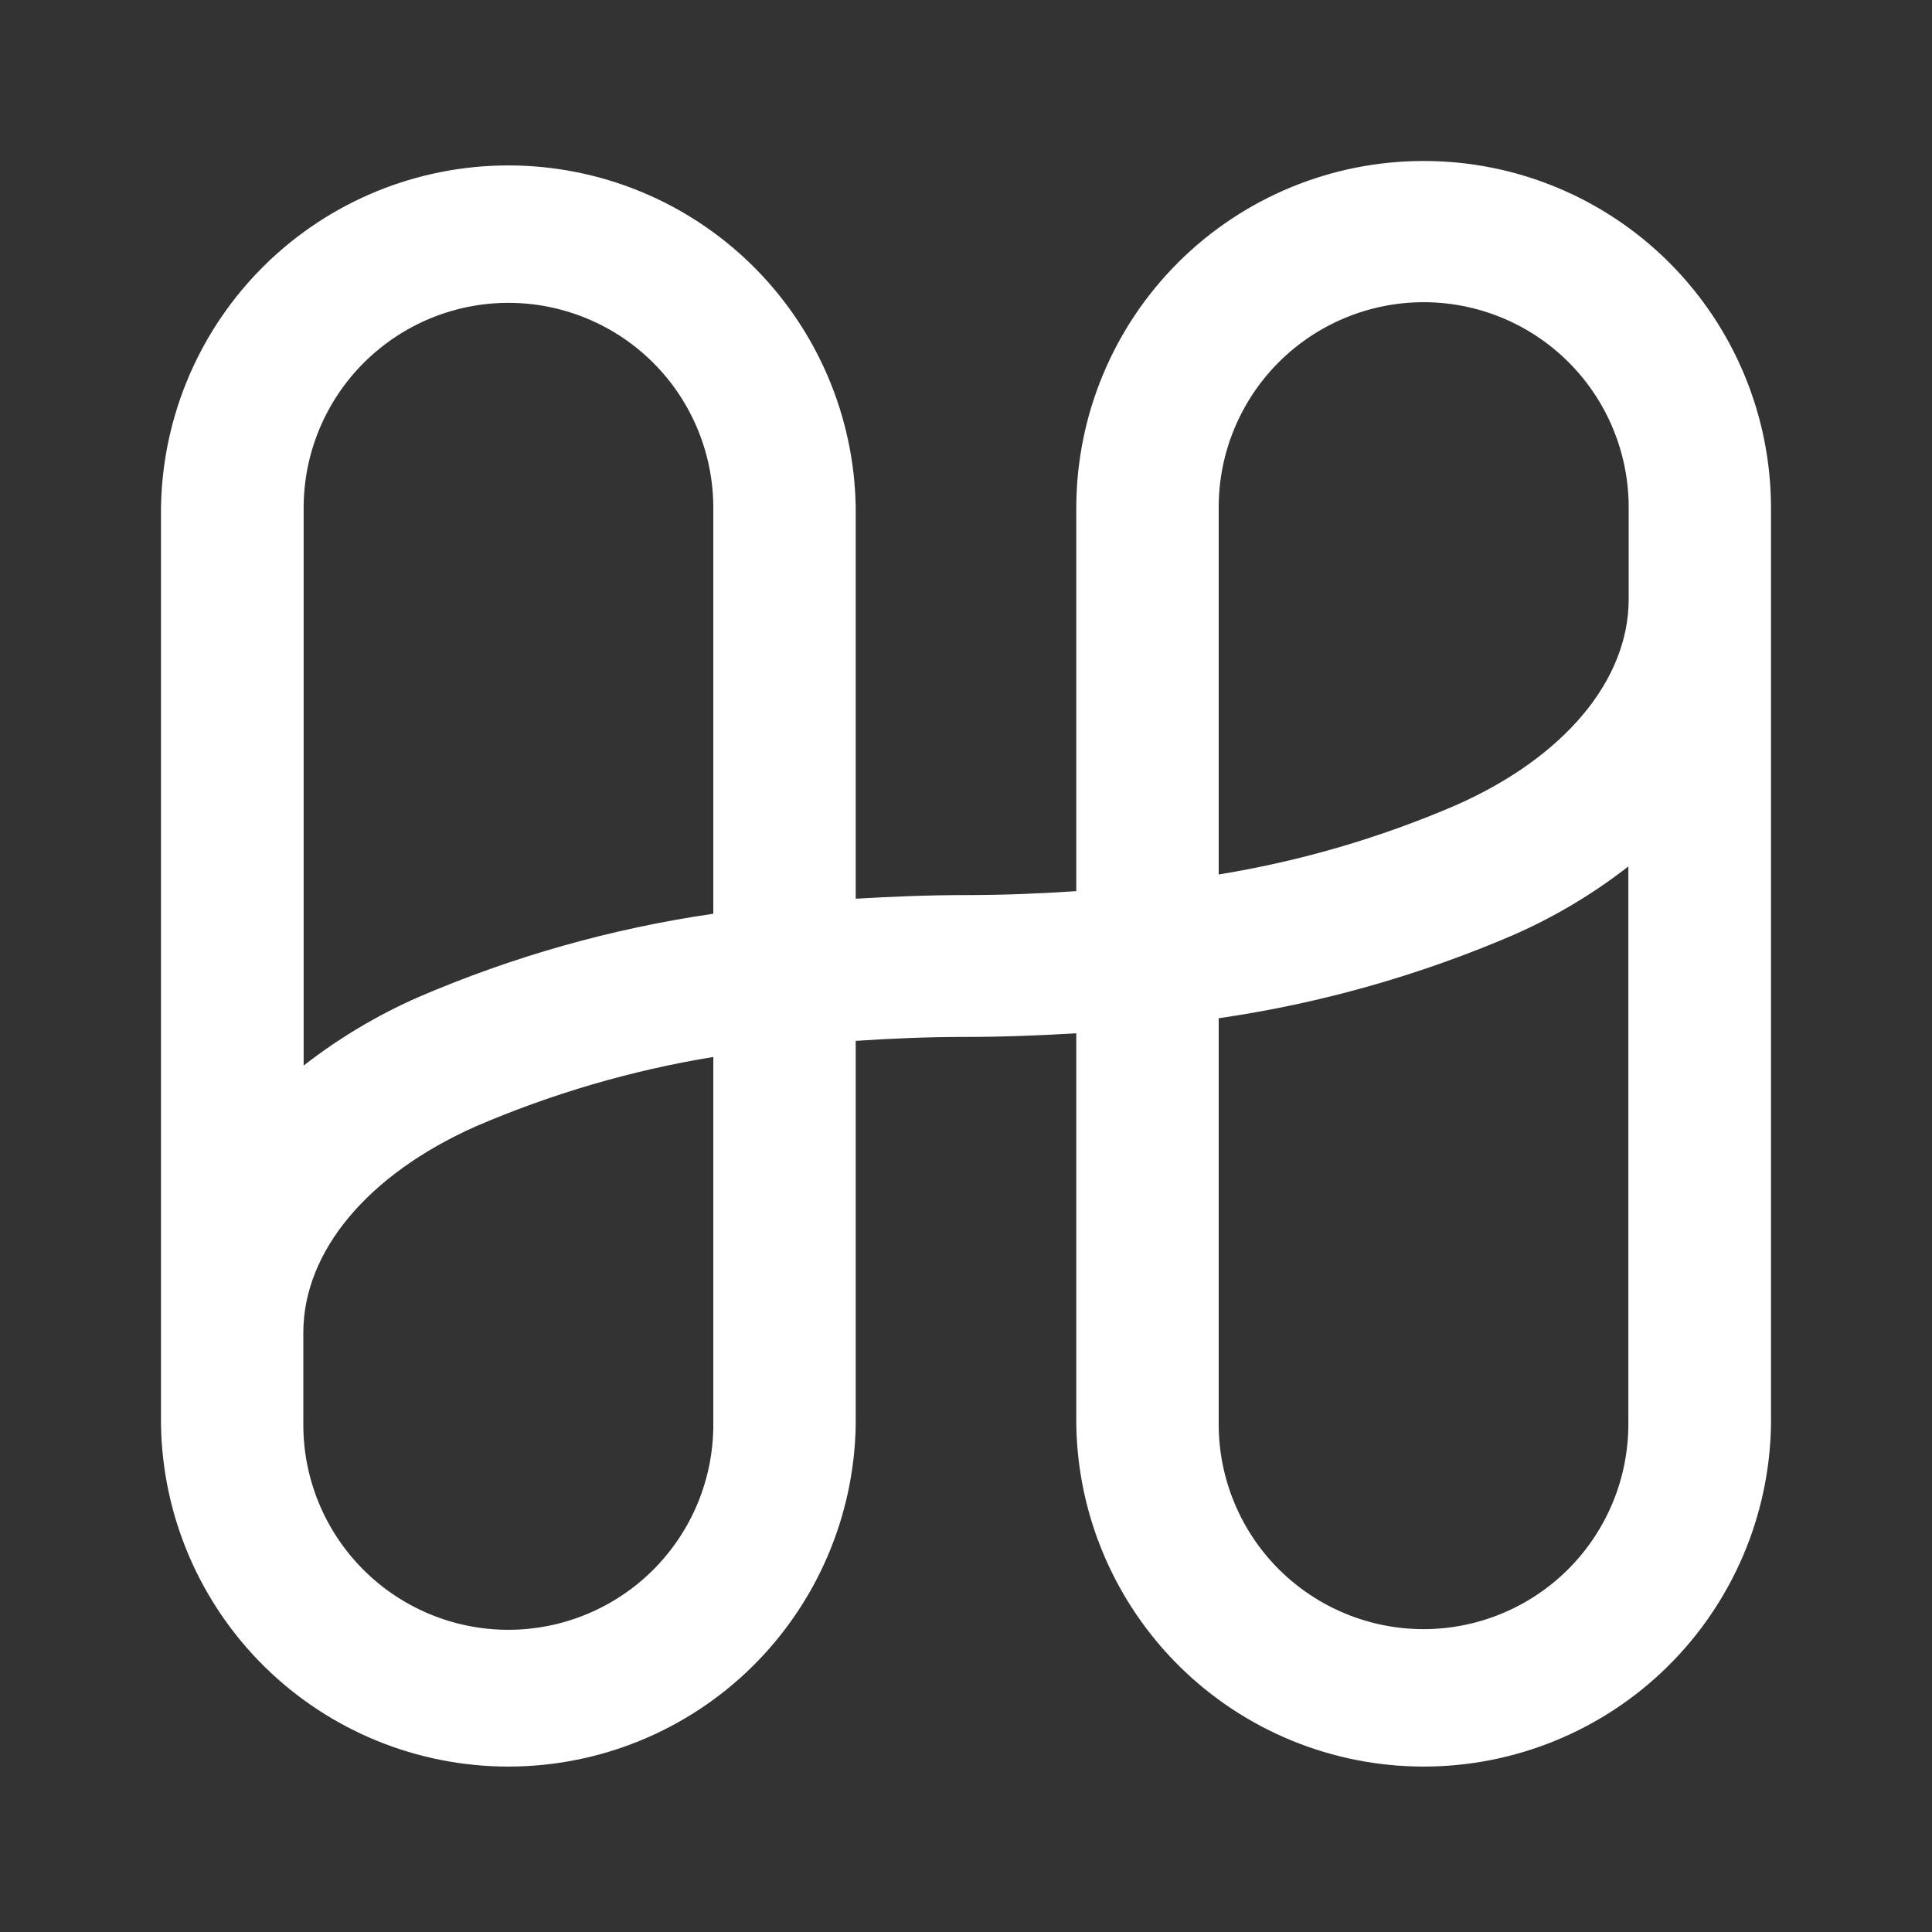 <svg width="24" height="24" viewBox="0 0 24 24" fill="none" xmlns="http://www.w3.org/2000/svg">
<rect x="0" y="0" width="24" height="24" fill="#333333" stroke="none"/>
<path d="M17.686 2C16.543 1.999 15.447 2.452 14.638 3.258C13.829 4.064 13.373 5.159 13.37 6.301V11.07C12.926 11.1 12.471 11.119 12 11.119C11.529 11.119 11.077 11.138 10.63 11.164V6.301C10.612 5.169 10.149 4.089 9.342 3.294C8.535 2.5 7.448 2.055 6.315 2.055C5.182 2.055 4.095 2.5 3.288 3.294C2.481 4.089 2.018 5.169 2 6.301V17.699C2.018 18.831 2.481 19.911 3.288 20.706C4.095 21.5 5.182 21.945 6.315 21.945C7.448 21.945 8.535 21.5 9.342 20.706C10.149 19.911 10.612 18.831 10.63 17.699V12.93C11.074 12.9 11.529 12.881 12 12.881C12.471 12.881 12.923 12.862 13.37 12.836V17.699C13.388 18.831 13.851 19.911 14.658 20.706C15.465 21.5 16.552 21.945 17.685 21.945C18.818 21.945 19.905 21.5 20.712 20.706C21.519 19.911 21.982 18.831 22 17.699V6.301C21.997 5.159 21.541 4.065 20.732 3.258C19.923 2.452 18.828 1.999 17.686 2ZM6.314 3.762C6.989 3.762 7.635 4.029 8.113 4.505C8.59 4.981 8.859 5.627 8.861 6.301V11.351C7.599 11.534 6.366 11.883 5.194 12.388C4.687 12.611 4.209 12.896 3.772 13.237V6.301C3.774 5.628 4.043 4.982 4.519 4.507C4.995 4.031 5.641 3.763 6.314 3.762ZM8.861 17.699C8.861 18.374 8.593 19.022 8.115 19.5C7.638 19.977 6.99 20.246 6.314 20.246C5.639 20.246 4.991 19.977 4.514 19.5C4.036 19.022 3.768 18.374 3.768 17.699V16.556C3.768 15.546 4.568 14.589 5.909 13.993C6.854 13.586 7.845 13.296 8.861 13.13V17.699ZM17.686 20.238C17.011 20.238 16.365 19.971 15.887 19.495C15.41 19.019 15.141 18.373 15.139 17.699V12.649C16.401 12.466 17.634 12.117 18.806 11.612C19.313 11.389 19.791 11.104 20.228 10.763V17.699C20.226 18.372 19.957 19.017 19.481 19.493C19.005 19.969 18.359 20.237 17.686 20.238ZM18.091 10C17.146 10.408 16.155 10.698 15.139 10.863V6.301C15.139 5.626 15.407 4.978 15.885 4.5C16.362 4.023 17.01 3.754 17.686 3.754C18.361 3.754 19.009 4.023 19.486 4.5C19.964 4.978 20.232 5.626 20.232 6.301V7.444C20.232 8.45 19.432 9.407 18.091 10Z" fill="white"/>
</svg>

